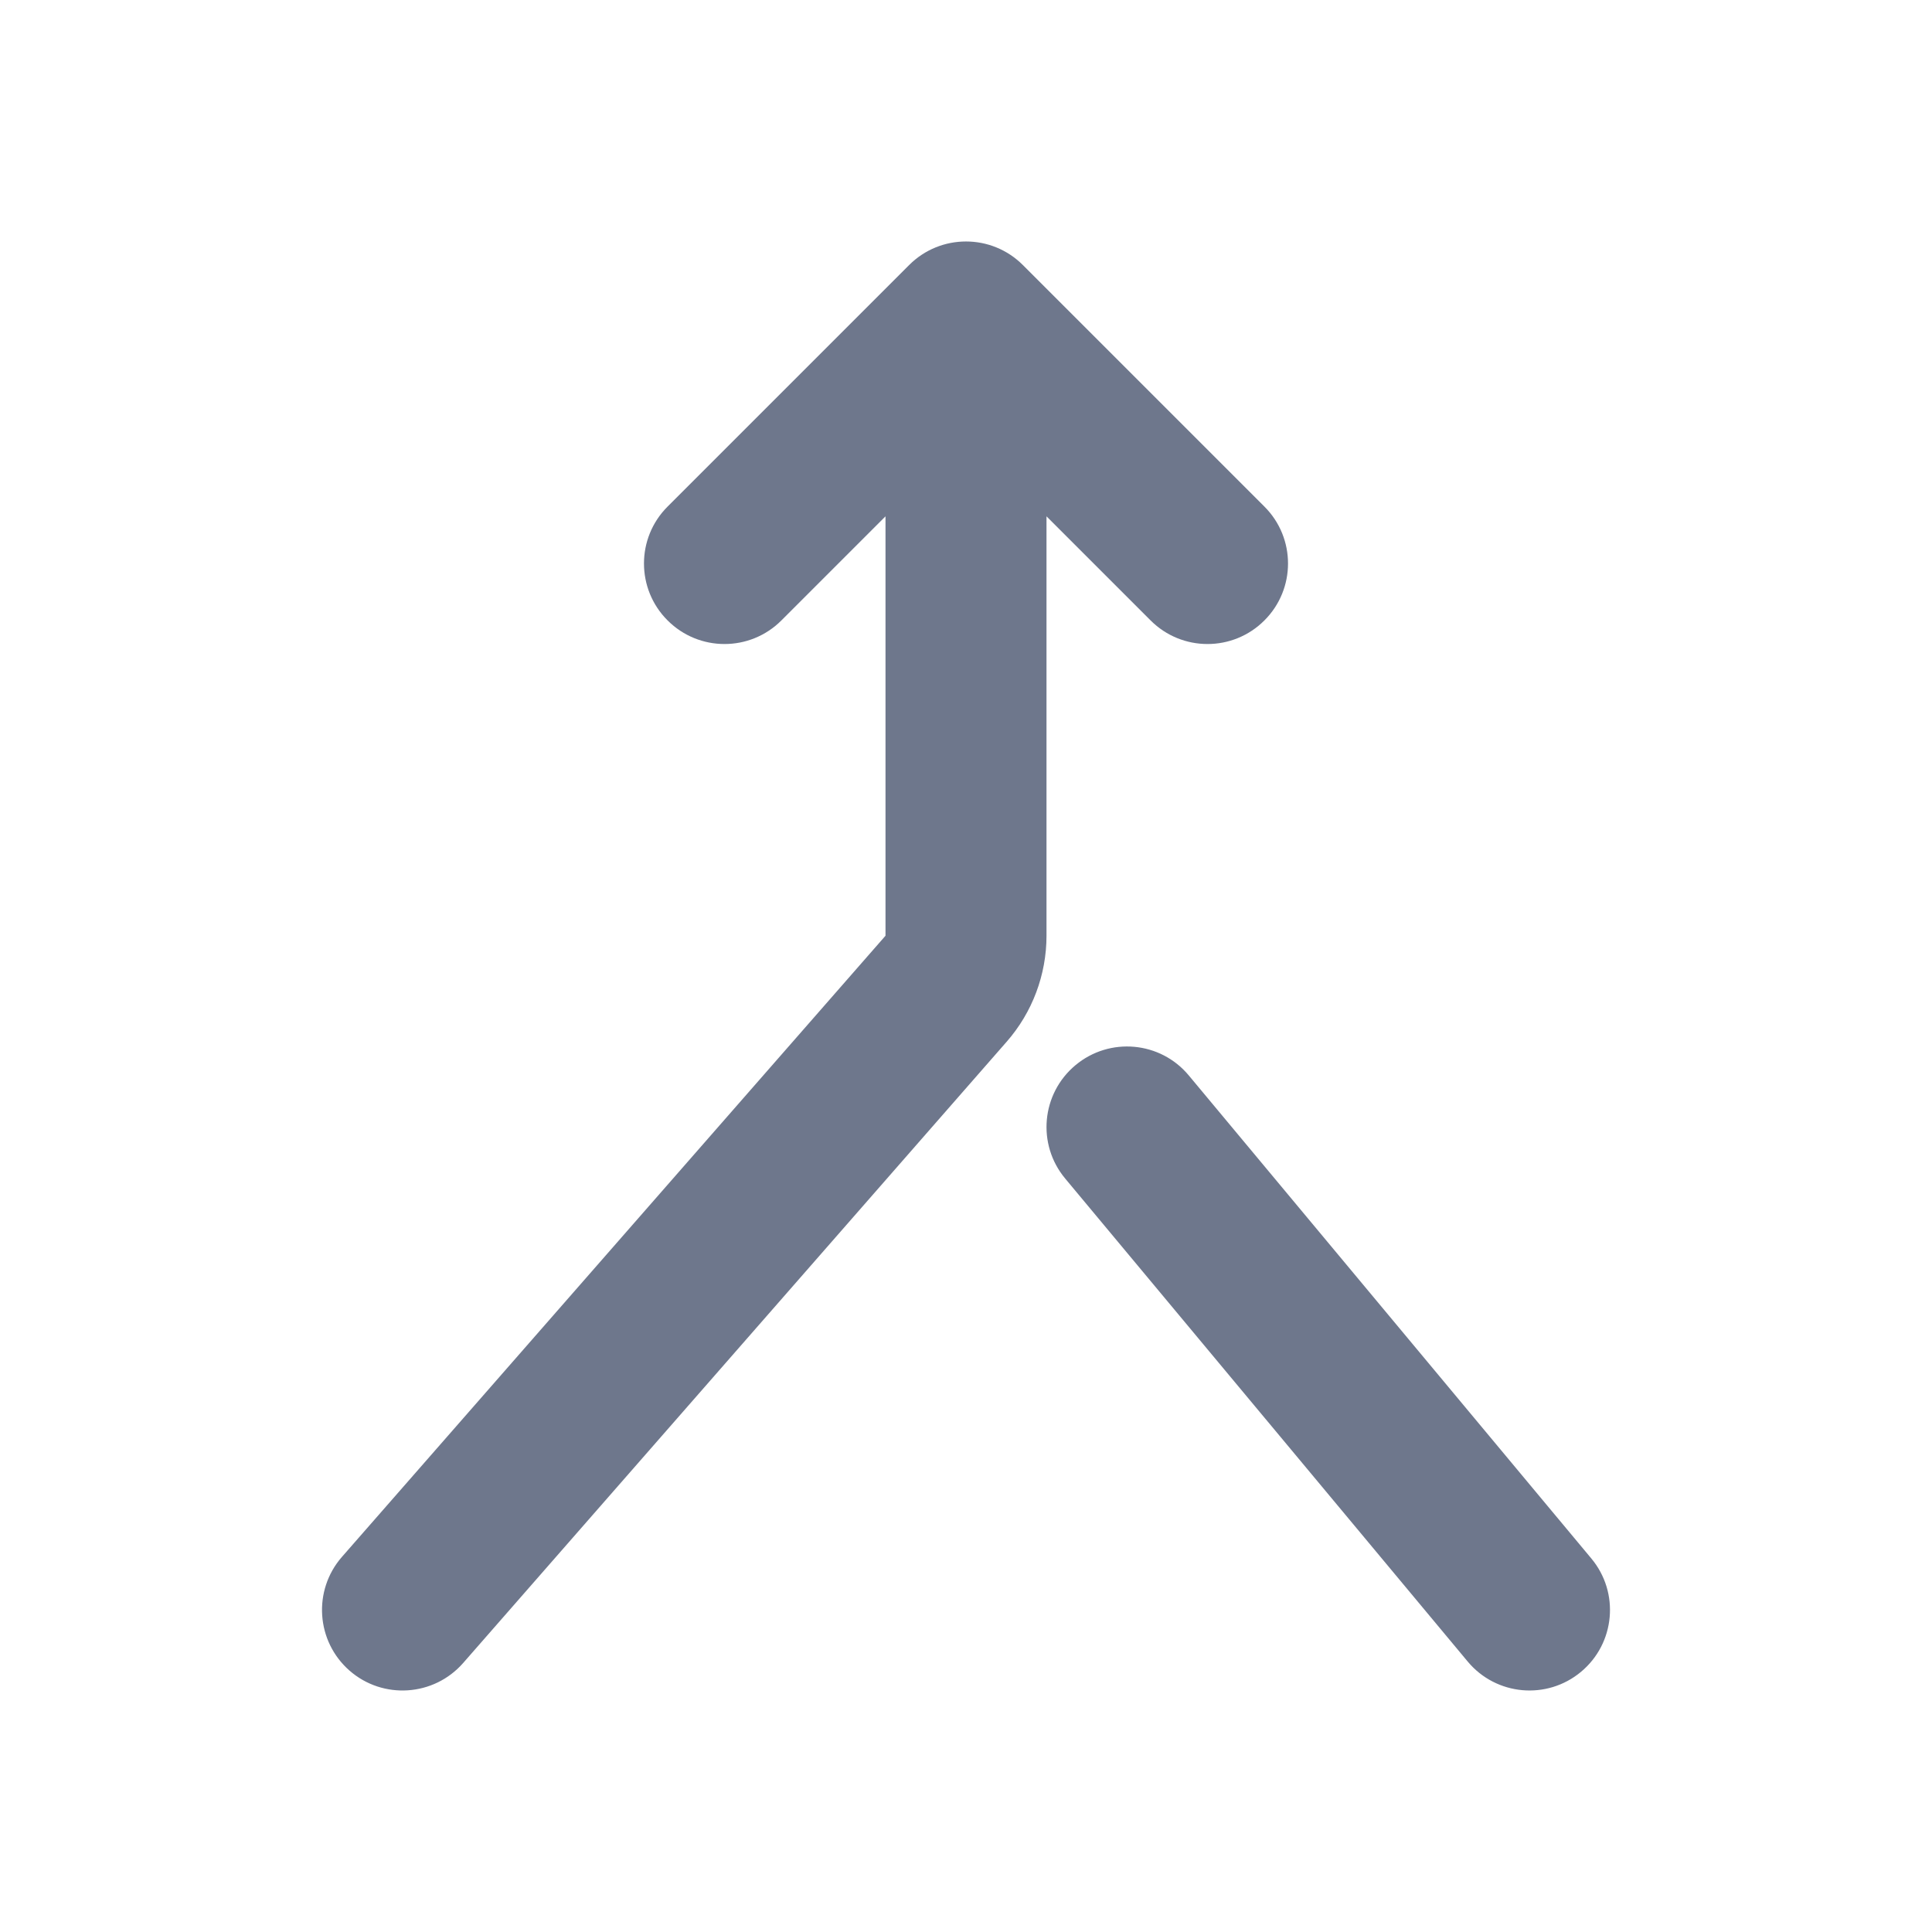 <svg width="24" height="24" viewBox="0 0 24 24" fill="none" xmlns="http://www.w3.org/2000/svg">
<path fill-rule="evenodd" clip-rule="evenodd" d="M4.342 20.753C4.757 21.116 5.389 21.074 5.753 20.659L12.505 12.941C12.824 12.577 13 12.109 13 11.624V6.414L14.293 7.707C14.683 8.098 15.317 8.098 15.707 7.707C16.098 7.317 16.098 6.683 15.707 6.293L12.707 3.293C12.317 2.902 11.683 2.902 11.293 3.293L8.293 6.293C7.902 6.683 7.902 7.317 8.293 7.707C8.683 8.098 9.317 8.098 9.707 7.707L11 6.414V11.624L4.247 19.341C3.884 19.757 3.926 20.389 4.342 20.753ZM18.232 20.64C18.585 21.064 19.216 21.122 19.64 20.768C20.064 20.415 20.122 19.784 19.768 19.36L14.768 13.36C14.415 12.935 13.784 12.878 13.36 13.232C12.936 13.585 12.878 14.216 13.232 14.64L18.232 20.64Z" fill="#6E778C"/>
</svg>
